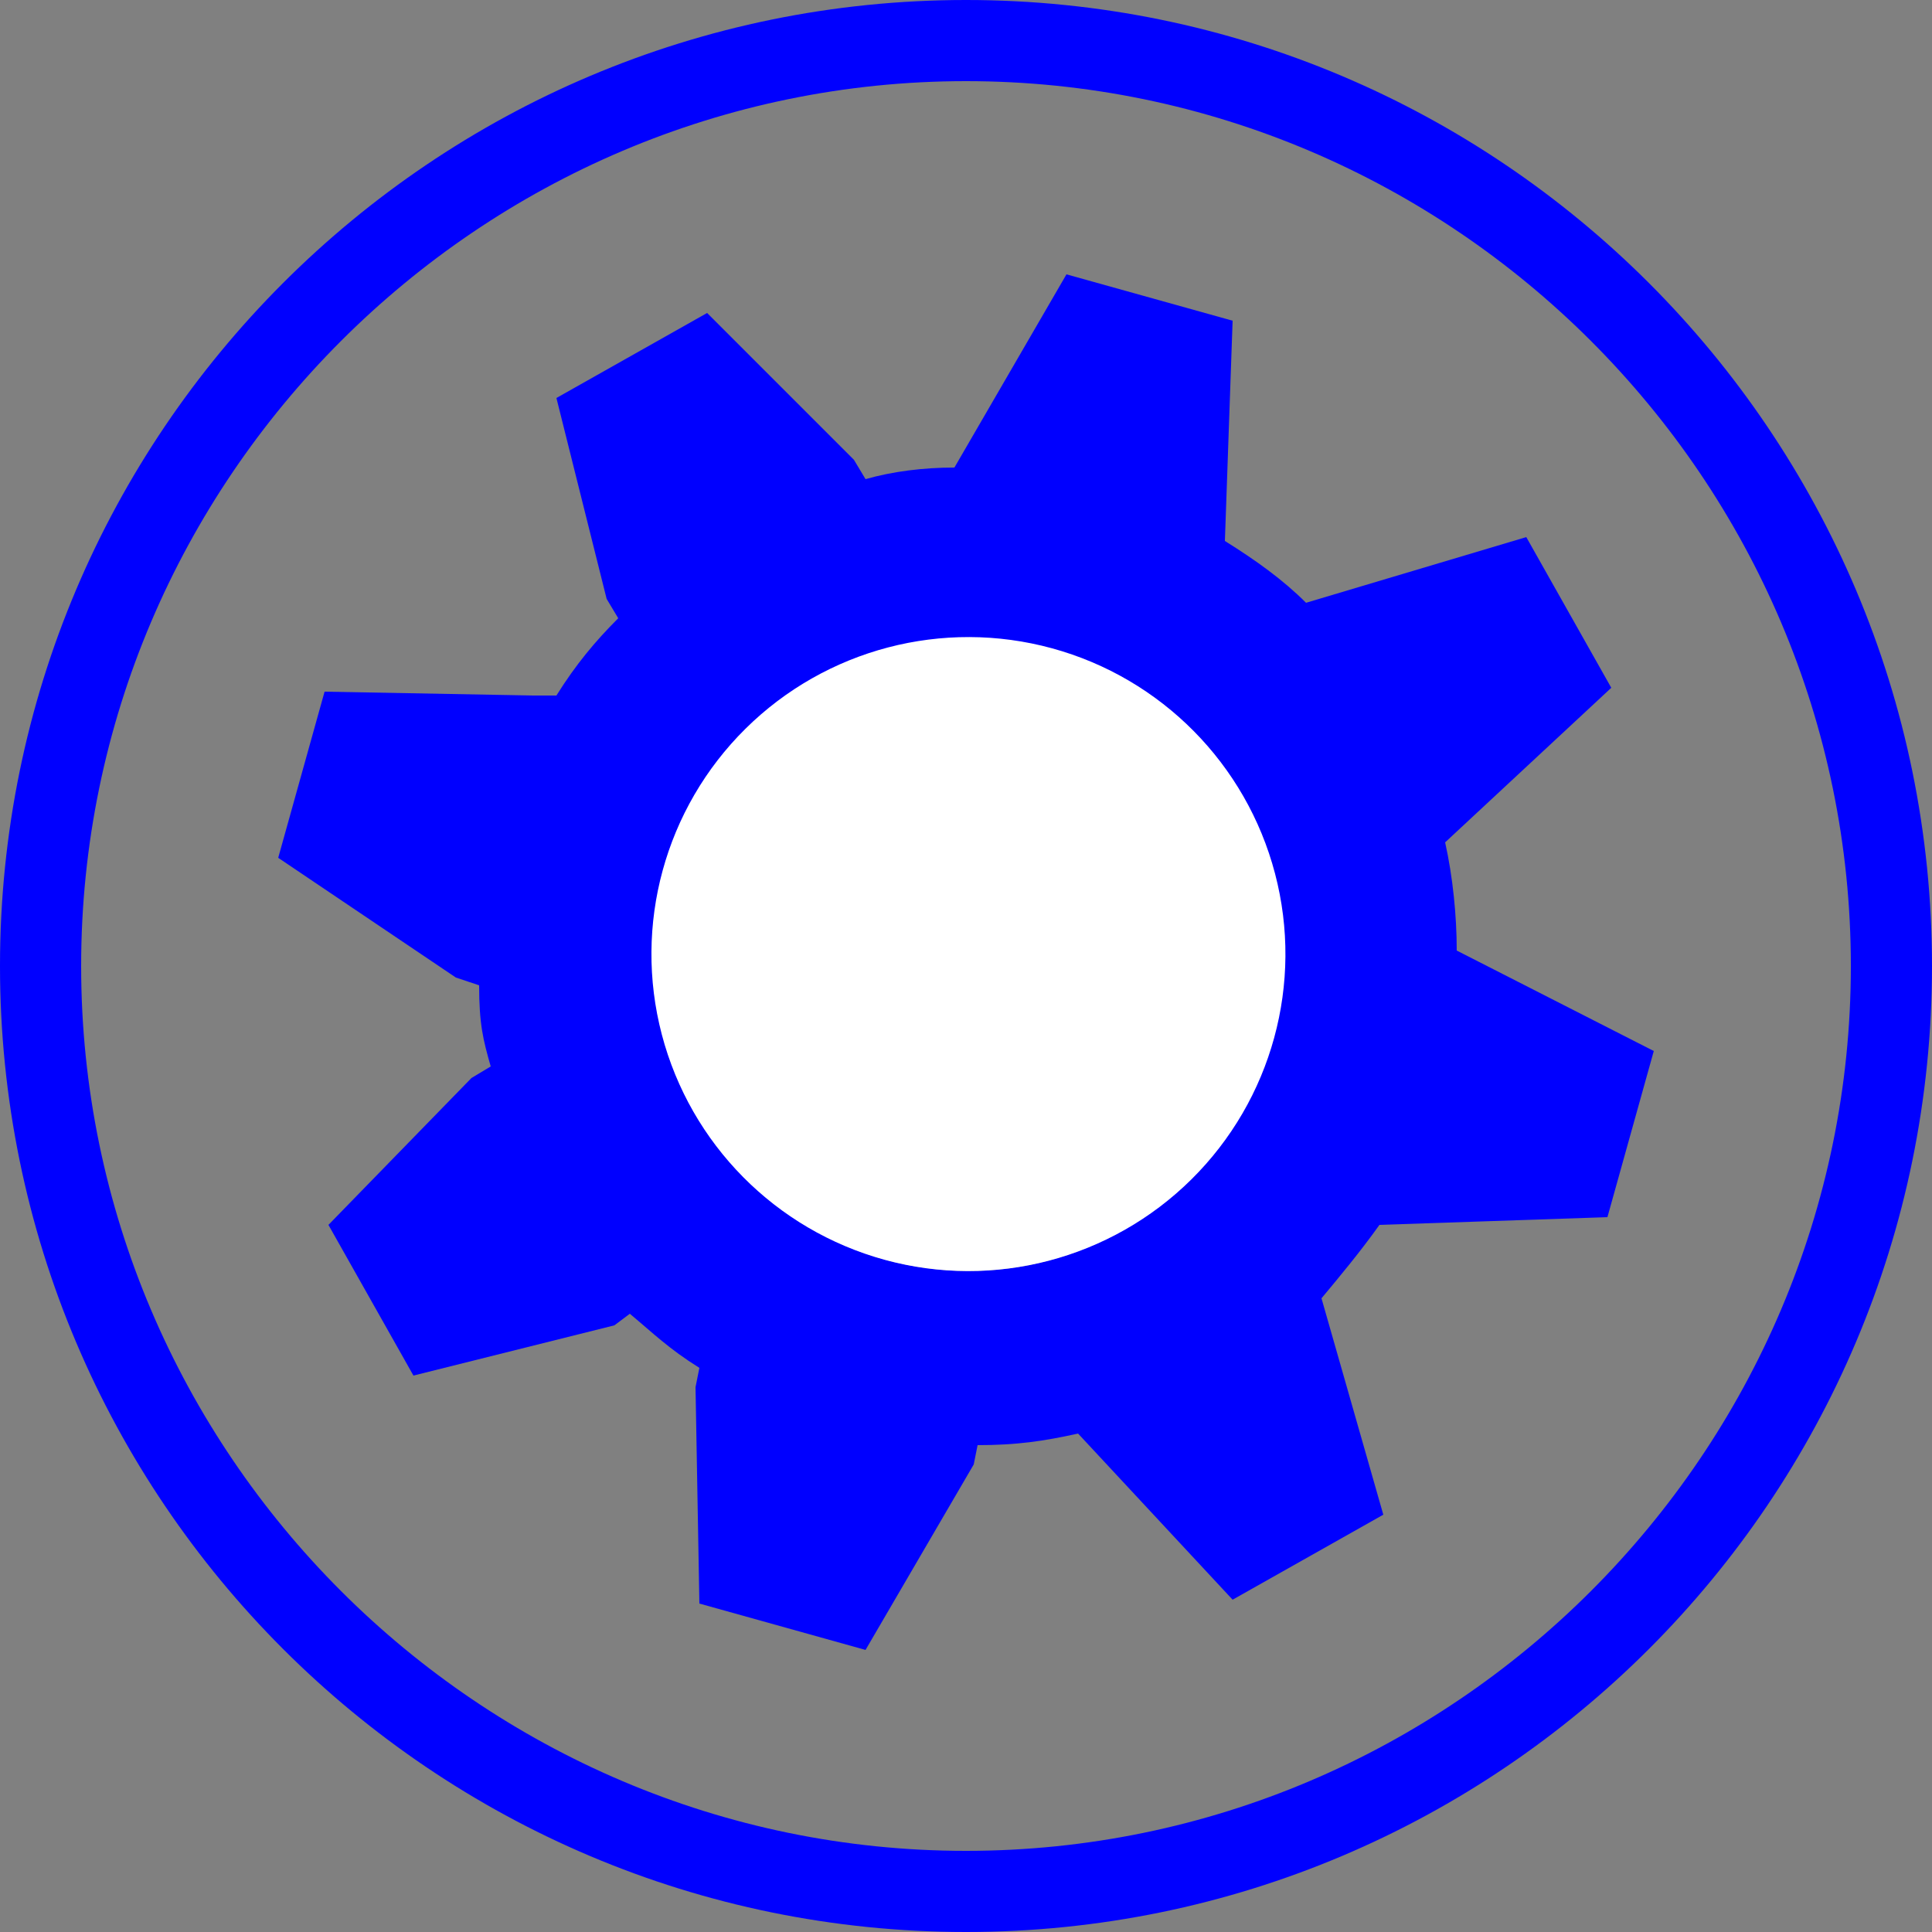 <?xml version="1.0" encoding="utf-8"?>
<!-- Generator: Adobe Illustrator 20.1.0, SVG Export Plug-In . SVG Version: 6.00 Build 0)  -->
<svg version="1.1" id="Layer_1" xmlns="http://www.w3.org/2000/svg" xmlns:xlink="http://www.w3.org/1999/xlink" x="0px" y="0px"
	 viewBox="0 0 50 50" style="enable-background:new 0 0 50 50;" xml:space="preserve">
<rect x="0" y="0" width="50" height="50" fill="#808080" stroke="none"/>
<style type="text/css">
	.st0{fill:#0000FF;}
	.st1{fill:#FFFFFF;}
</style>
<g>
	<g>
		<path class="st0" d="M25,50C11.2,50,0,38.8,0,25C0,11.2,11.2,0,25,0s25,11.2,25,25C50,38.8,38.8,50,25,50z M25,2.1
			C12.4,2.1,2.1,12.4,2.1,25c0,12.6,10.3,22.9,22.9,22.9c12.6,0,22.9-10.3,22.9-22.9C47.9,12.4,37.6,2.1,25,2.1z"/>
	</g>
	<path class="st0" d="M25,24.6"/>
	<path class="st0" d="M41.6,31.5l1.2-4.3l-5.1-2.6c0-0.9-0.1-1.9-0.3-2.8l4.3-4l-2.2-3.9l-5.7,1.7c-0.6-0.6-1.3-1.1-2.1-1.6l0.2-5.7
		l-4.3-1.2l-2.9,5c-0.8,0-1.6,0.1-2.3,0.3l-0.3-0.5l-3.8-3.8l-3.9,2.2l1.3,5.2l0.3,0.5c-0.6,0.6-1.1,1.2-1.6,2L13.8,18l-5.4-0.1
		l-1.2,4.3l4.6,3.1l0.6,0.2c0,1,0.1,1.4,0.3,2.1l-0.5,0.3l-3.7,3.8l2.2,3.9l5.2-1.3l0.4-0.3c0.6,0.5,1,0.9,1.8,1.4l-0.1,0.5l0.1,5.6
		l4.3,1.2l2.8-4.8l0.1-0.5c1,0,1.7-0.1,2.6-0.3l4,4.3l3.9-2.2l-1.6-5.6c0.5-0.6,1-1.2,1.5-1.9L41.6,31.5z M22.9,32.6
		c-4.3-1.2-6.9-5.7-5.7-10s5.7-6.9,10-5.7c4.3,1.2,6.9,5.7,5.7,10S27.3,33.8,22.9,32.6z"/>
	<ellipse transform="matrix(0.264 -0.965 0.965 0.264 -5.399 42.392)" class="st1" cx="25.1" cy="24.7" rx="8.2" ry="8.2"/>
</g>
</svg>

